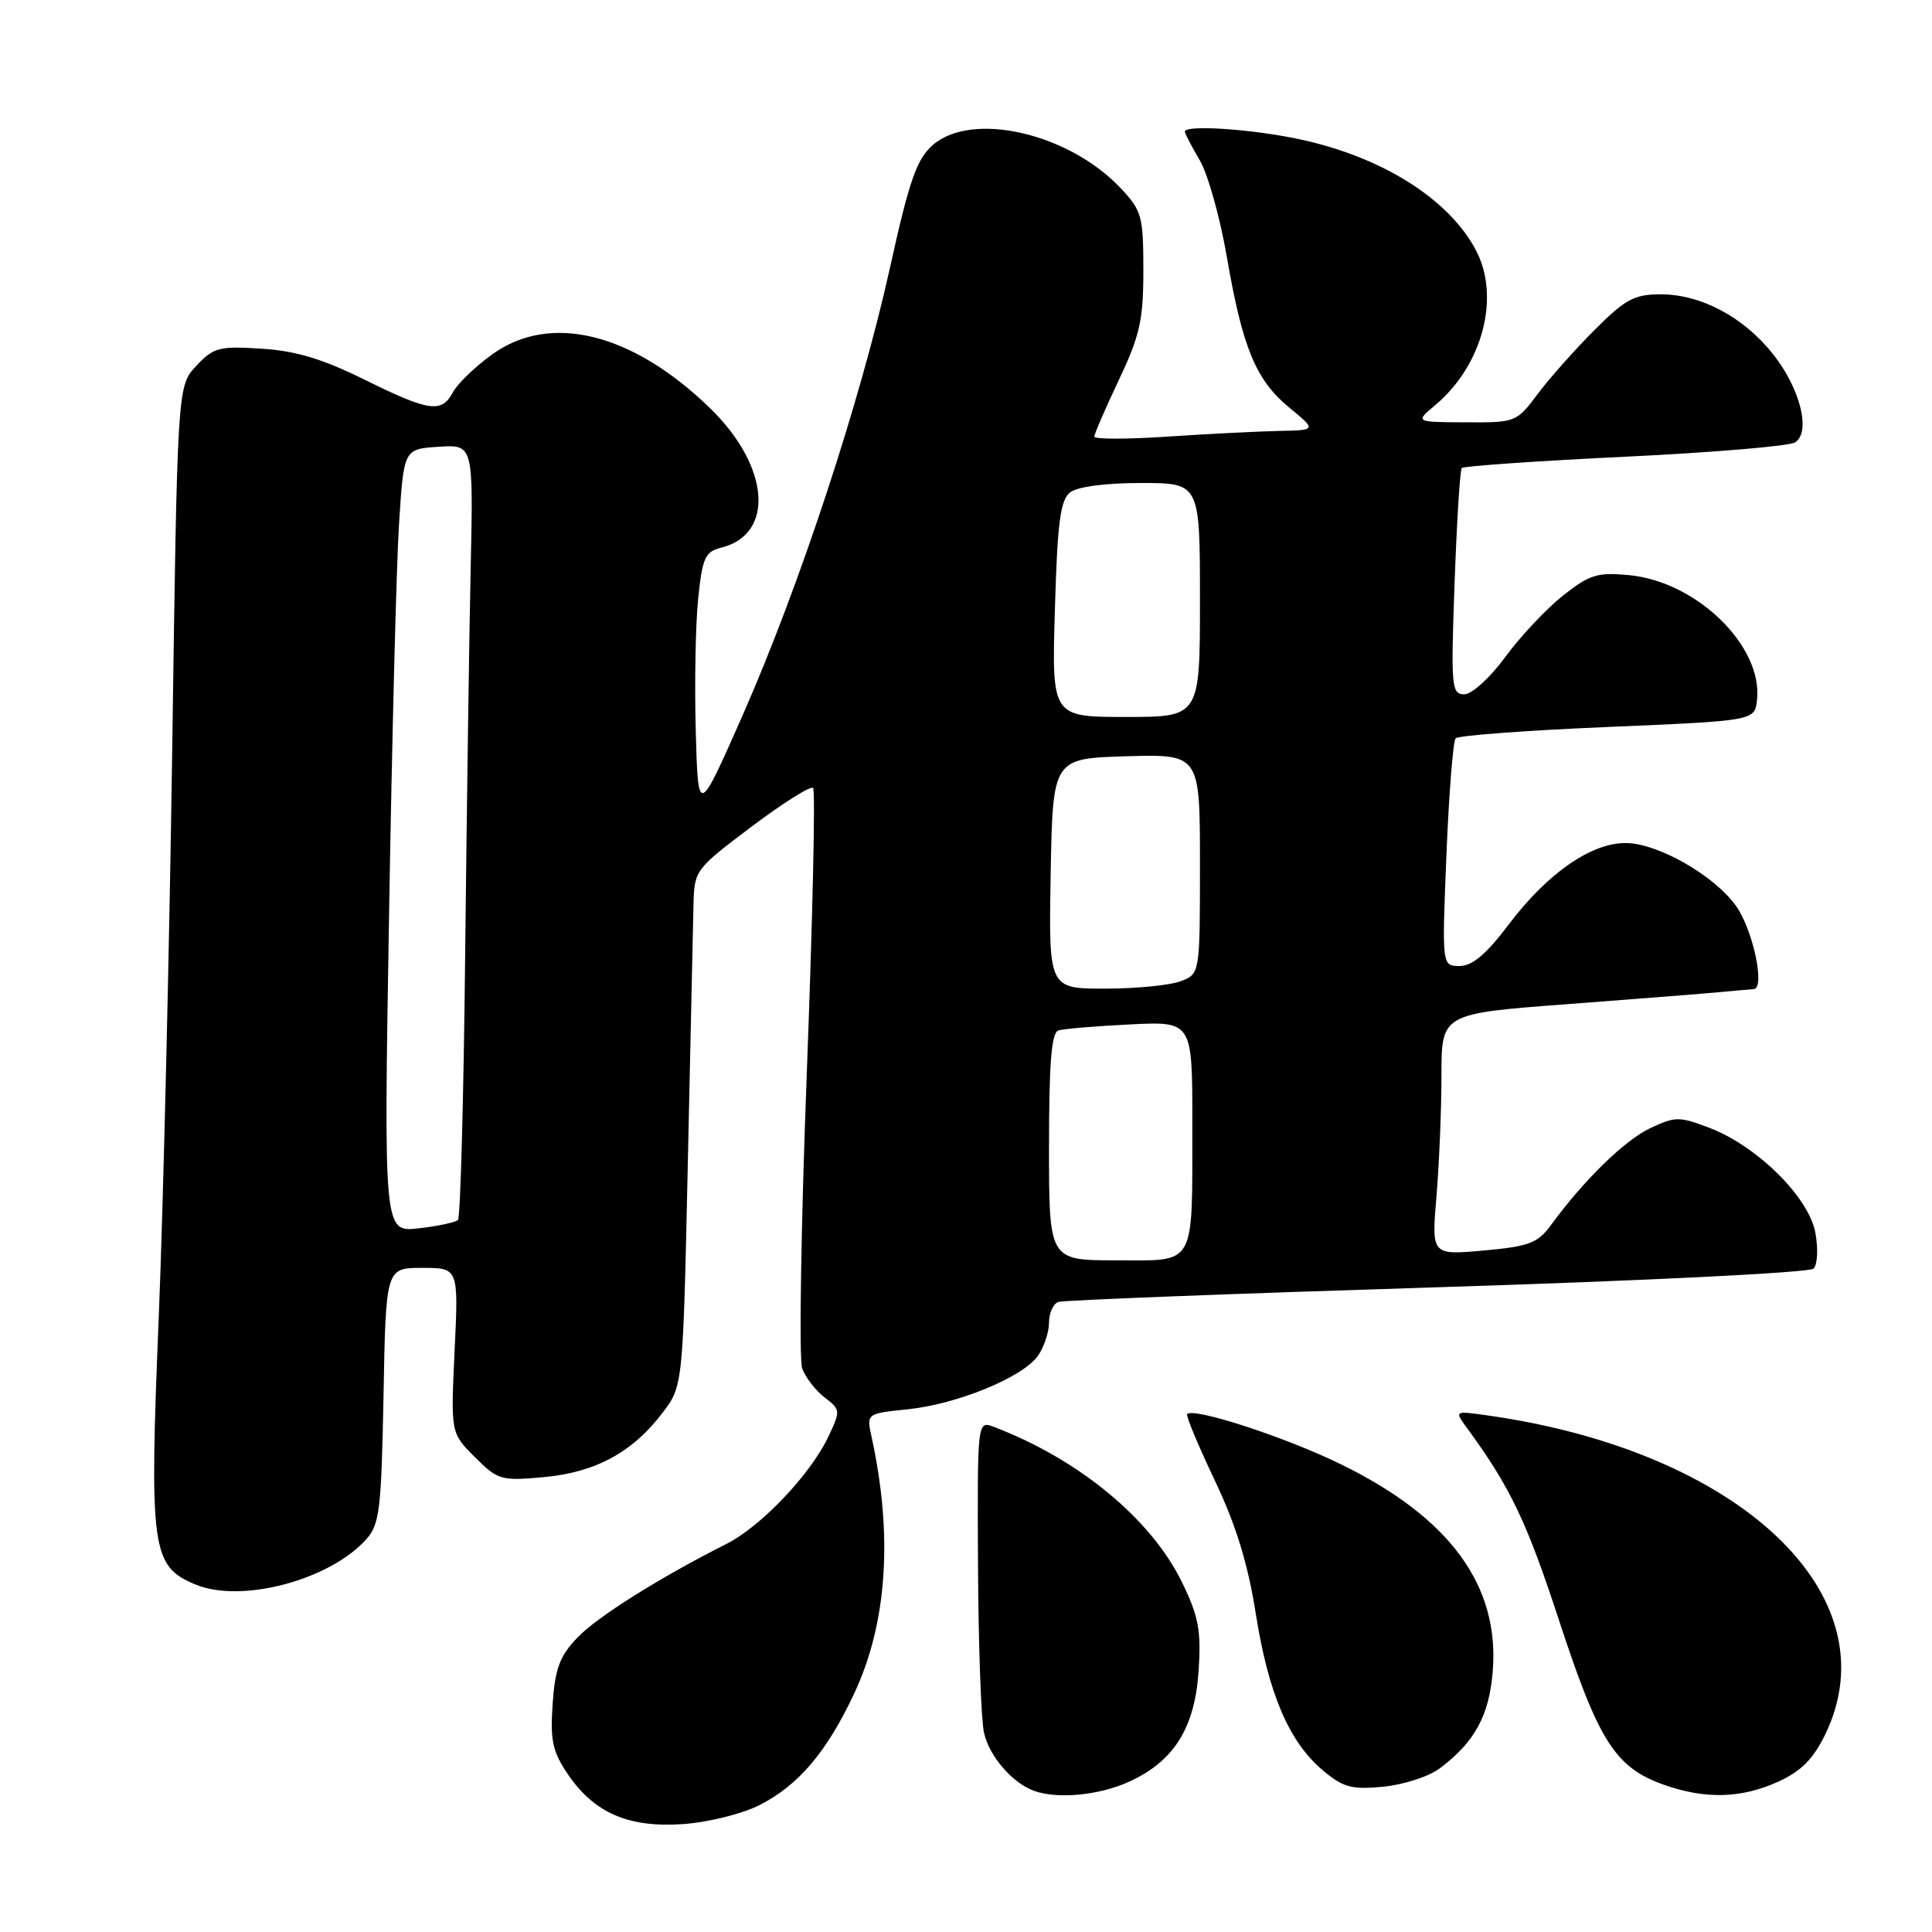 <?xml version="1.0" encoding="UTF-8" standalone="no"?>
<!DOCTYPE svg PUBLIC "-//W3C//DTD SVG 1.1//EN" "http://www.w3.org/Graphics/SVG/1.1/DTD/svg11.dtd" >
<svg xmlns="http://www.w3.org/2000/svg" xmlns:xlink="http://www.w3.org/1999/xlink" version="1.1" viewBox="0 0 256 256">
 <g >
 <path fill="currentColor"
d=" M 100.65 239.18 C 105.82 236.54 109.54 232.16 113.18 224.41 C 117.56 215.09 118.34 203.47 115.49 190.40 C 114.81 187.30 114.81 187.30 120.27 186.74 C 126.87 186.06 135.54 182.49 137.54 179.64 C 138.34 178.49 139.00 176.52 139.00 175.25 C 139.00 173.98 139.56 172.75 140.25 172.51 C 140.94 172.28 163.52 171.41 190.43 170.57 C 217.71 169.72 239.77 168.63 240.30 168.10 C 240.83 167.57 240.94 165.46 240.54 163.32 C 239.66 158.62 232.84 151.87 226.52 149.45 C 222.50 147.92 221.97 147.92 218.64 149.50 C 215.25 151.11 209.86 156.38 205.50 162.34 C 203.76 164.72 202.60 165.16 196.59 165.70 C 189.68 166.32 189.68 166.32 190.34 158.51 C 190.70 154.21 191.00 147.01 191.00 142.50 C 191.00 134.31 191.00 134.31 207.75 133.05 C 216.96 132.35 226.07 131.64 228.00 131.45 C 229.93 131.27 231.90 131.09 232.38 131.06 C 233.93 130.96 232.28 123.20 230.04 120.05 C 227.20 116.06 219.86 111.83 215.59 111.71 C 210.99 111.58 205.10 115.63 199.92 122.49 C 196.95 126.43 195.09 128.00 193.41 128.00 C 191.06 128.00 191.06 128.00 191.66 113.25 C 191.99 105.14 192.54 98.20 192.88 97.83 C 193.22 97.46 202.28 96.78 213.00 96.33 C 232.50 95.50 232.50 95.50 232.81 92.78 C 233.63 85.66 224.87 77.08 215.88 76.21 C 211.66 75.81 210.63 76.13 207.10 78.92 C 204.91 80.66 201.47 84.31 199.47 87.04 C 197.43 89.82 195.03 92.00 194.02 92.00 C 192.33 92.00 192.24 91.01 192.74 77.25 C 193.03 69.14 193.46 62.28 193.69 62.02 C 193.93 61.76 203.66 61.08 215.31 60.52 C 226.97 59.96 237.11 59.11 237.86 58.62 C 239.99 57.25 238.55 51.48 234.94 46.93 C 231.05 42.01 225.39 39.00 220.04 39.00 C 216.54 39.00 215.35 39.65 211.25 43.76 C 208.64 46.37 205.24 50.20 203.71 52.26 C 200.96 55.94 200.81 56.00 194.21 55.96 C 187.50 55.93 187.50 55.93 190.14 53.71 C 196.44 48.45 198.83 39.40 195.59 33.20 C 192.01 26.37 183.11 20.77 172.14 18.44 C 165.78 17.09 157.00 16.51 157.00 17.44 C 157.00 17.69 157.88 19.38 158.96 21.21 C 160.04 23.03 161.65 28.77 162.55 33.96 C 164.64 46.11 166.40 50.36 170.85 54.02 C 174.46 57.00 174.46 57.00 169.48 57.10 C 166.74 57.16 160.11 57.49 154.75 57.85 C 149.39 58.21 145.00 58.21 145.00 57.86 C 145.00 57.51 146.46 54.14 148.25 50.36 C 151.04 44.47 151.50 42.41 151.50 35.82 C 151.50 28.65 151.30 27.91 148.50 24.94 C 141.61 17.61 128.74 14.68 123.56 19.25 C 121.46 21.11 120.47 23.95 117.92 35.50 C 113.99 53.22 105.95 77.66 98.38 94.83 C 92.50 108.15 92.50 108.15 92.19 96.83 C 92.02 90.60 92.16 82.73 92.51 79.34 C 93.07 73.91 93.42 73.11 95.56 72.57 C 102.71 70.78 102.00 61.79 94.11 54.11 C 83.81 44.09 72.90 41.39 65.20 46.97 C 62.95 48.60 60.61 50.85 60.02 51.97 C 58.51 54.78 56.89 54.55 48.27 50.29 C 42.73 47.55 39.16 46.48 34.63 46.20 C 29.03 45.84 28.28 46.04 26.00 48.49 C 23.50 51.16 23.50 51.16 22.82 99.33 C 22.44 125.82 21.64 159.73 21.03 174.68 C 19.77 205.31 20.08 207.55 25.91 209.96 C 31.97 212.47 43.61 209.40 48.50 204.00 C 50.30 202.01 50.53 200.14 50.82 184.90 C 51.13 168.00 51.13 168.00 55.95 168.00 C 60.76 168.00 60.76 168.00 60.24 178.94 C 59.72 189.88 59.72 189.88 62.92 193.07 C 65.96 196.12 66.39 196.24 72.03 195.73 C 78.87 195.11 83.79 192.46 87.77 187.23 C 90.50 183.66 90.50 183.66 91.14 154.08 C 91.49 137.81 91.83 122.42 91.89 119.87 C 92.00 115.31 92.12 115.16 99.58 109.54 C 103.75 106.40 107.42 104.09 107.74 104.41 C 108.06 104.72 107.68 121.67 106.91 142.06 C 106.13 162.45 105.86 180.12 106.29 181.32 C 106.73 182.52 108.07 184.25 109.27 185.17 C 111.39 186.80 111.40 186.93 109.73 190.43 C 107.37 195.39 100.82 202.27 96.29 204.56 C 87.34 209.08 79.16 214.22 76.49 217.01 C 74.17 219.43 73.55 221.09 73.23 225.75 C 72.89 230.55 73.21 232.08 75.18 235.00 C 78.70 240.23 83.26 242.21 90.53 241.70 C 93.88 241.46 98.38 240.34 100.65 239.18 Z  M 149.60 236.09 C 155.57 233.38 158.35 228.93 158.83 221.29 C 159.17 216.02 158.81 214.13 156.60 209.62 C 152.51 201.25 142.92 193.34 131.69 189.07 C 129.50 188.24 129.50 188.24 129.59 207.37 C 129.64 217.89 130.00 227.91 130.39 229.62 C 131.10 232.73 134.13 236.24 137.00 237.29 C 140.09 238.42 145.63 237.90 149.60 236.09 Z  M 235.61 236.09 C 238.66 234.70 240.26 233.09 241.86 229.80 C 250.78 211.37 230.53 192.26 197.10 187.55 C 192.71 186.93 192.71 186.93 194.38 189.21 C 200.10 197.02 202.29 201.59 206.59 214.74 C 211.86 230.81 214.04 234.21 220.50 236.50 C 225.97 238.43 230.73 238.30 235.61 236.09 Z  M 190.76 234.33 C 195.37 230.88 197.31 227.37 197.79 221.52 C 198.74 210.12 192.14 201.10 177.69 194.03 C 170.35 190.43 158.20 186.47 157.30 187.37 C 157.11 187.56 158.75 191.49 160.94 196.11 C 163.78 202.07 165.35 207.19 166.39 213.78 C 168.07 224.42 170.80 230.81 175.28 234.58 C 177.97 236.84 179.10 237.15 183.28 236.75 C 185.96 236.49 189.33 235.40 190.76 234.33 Z  M 139.00 151.97 C 139.00 140.82 139.32 136.83 140.25 136.54 C 140.94 136.32 145.21 135.96 149.75 135.74 C 158.00 135.33 158.00 135.33 157.99 148.92 C 157.97 168.13 158.60 167.00 147.88 167.00 C 139.00 167.00 139.00 167.00 139.00 151.97 Z  M 51.55 121.39 C 51.93 98.35 52.52 75.00 52.87 69.50 C 53.50 59.50 53.50 59.50 58.11 59.20 C 62.72 58.90 62.72 58.90 62.37 75.20 C 62.17 84.17 61.85 107.15 61.64 126.28 C 61.44 145.41 61.01 161.33 60.68 161.65 C 60.36 161.97 58.02 162.47 55.47 162.76 C 50.85 163.28 50.85 163.28 51.55 121.39 Z  M 139.22 115.75 C 139.50 100.50 139.50 100.50 149.25 100.21 C 159.00 99.93 159.00 99.93 159.00 114.49 C 159.00 129.05 159.00 129.05 156.43 130.02 C 155.02 130.56 150.51 131.00 146.41 131.00 C 138.95 131.00 138.95 131.00 139.22 115.75 Z  M 139.78 80.75 C 140.11 69.24 140.50 66.26 141.79 65.25 C 142.75 64.49 146.46 64.00 151.19 64.00 C 159.00 64.00 159.00 64.00 159.00 79.50 C 159.00 95.00 159.00 95.00 149.18 95.00 C 139.36 95.00 139.36 95.00 139.78 80.75 Z "/>
</g>
</svg>